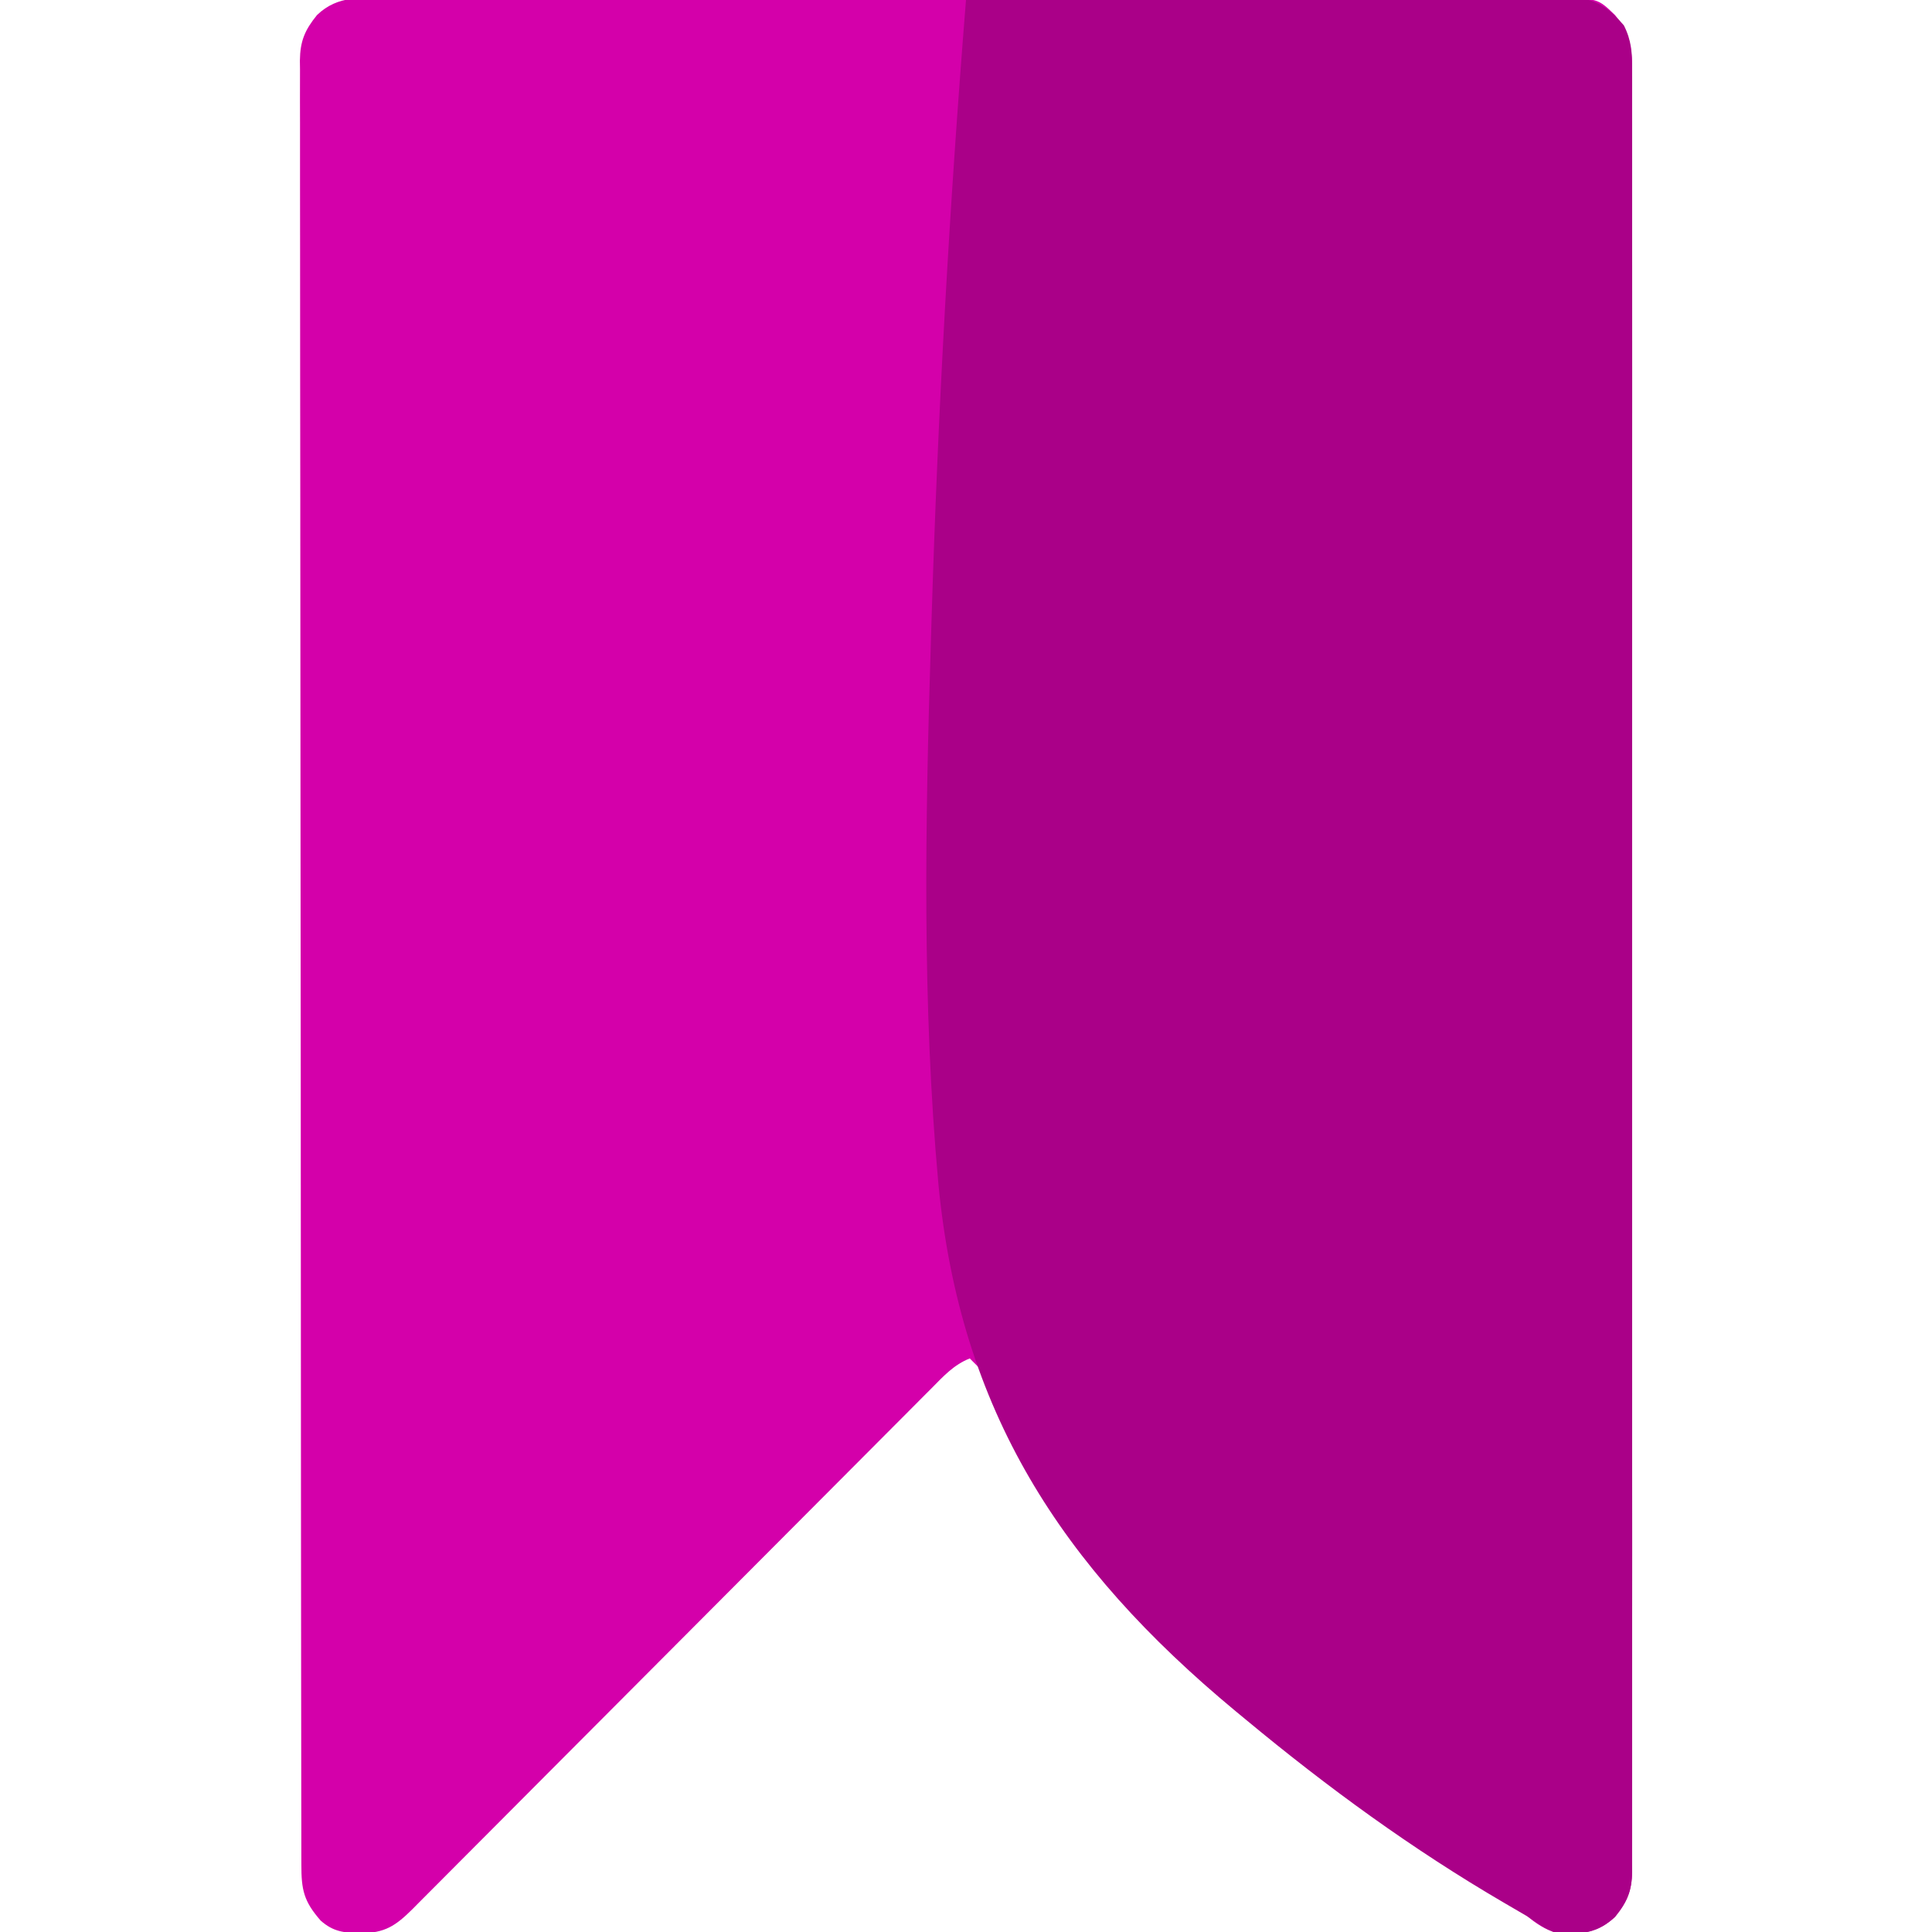 <?xml version="1.0" encoding="UTF-8" standalone="no"?>
<svg
   version="1.1"
   width="512"
   height="512"
   id="svg6"
   sodipodi:docname="bookmark-pink.svg"
   inkscape:version="1.1.2 (0a00cf5339, 2022-02-04)"
   xmlns:inkscape="http://www.inkscape.org/namespaces/inkscape"
   xmlns:sodipodi="http://sodipodi.sourceforge.net/DTD/sodipodi-0.dtd"
   xmlns="http://www.w3.org/2000/svg"
   xmlns:svg="http://www.w3.org/2000/svg">
  <defs
     id="defs10" />
  <sodipodi:namedview
     id="namedview8"
     pagecolor="#505050"
     bordercolor="#eeeeee"
     borderopacity="1"
     inkscape:pageshadow="0"
     inkscape:pageopacity="0"
     inkscape:pagecheckerboard="0"
     showgrid="false"
     inkscape:zoom="1.5273438"
     inkscape:cx="256"
     inkscape:cy="255.67263"
     inkscape:window-width="1920"
     inkscape:window-height="1016"
     inkscape:window-x="0"
     inkscape:window-y="0"
     inkscape:window-maximized="1"
     inkscape:current-layer="svg6" />
  <path
     d="M0 0 C1.37 -0.005 2.741 -0.011 4.111 -0.019 C7.871 -0.036 11.631 -0.027 15.392 -0.015 C19.449 -0.006 23.506 -0.02 27.563 -0.031 C35.51 -0.049 43.456 -0.045 51.402 -0.033 C57.86 -0.024 64.317 -0.023 70.775 -0.027 C72.153 -0.028 72.153 -0.028 73.559 -0.029 C75.426 -0.03 77.293 -0.032 79.159 -0.033 C96.665 -0.044 114.171 -0.031 131.677 -0.01 C146.7 0.008 161.723 0.005 176.746 -0.014 C194.189 -0.035 211.632 -0.043 229.075 -0.031 C230.935 -0.03 232.795 -0.029 234.655 -0.027 C235.57 -0.027 236.485 -0.026 237.428 -0.025 C243.878 -0.022 250.328 -0.028 256.779 -0.037 C264.639 -0.048 272.499 -0.045 280.359 -0.024 C284.37 -0.014 288.381 -0.01 292.392 -0.023 C296.063 -0.035 299.734 -0.028 303.406 -0.007 C305.363 -0 307.321 -0.013 309.279 -0.027 C320.132 0.07 320.132 0.07 324.715 4.508 C328.549 9.249 329.29 12.979 329.218 18.913 C329.224 19.749 329.23 20.585 329.236 21.446 C329.25 24.253 329.237 27.06 329.223 29.867 C329.227 31.898 329.234 33.928 329.242 35.958 C329.258 41.543 329.25 47.127 329.238 52.712 C329.229 58.732 329.243 64.753 329.254 70.773 C329.27 81.887 329.269 93.001 329.258 104.116 C329.248 114.383 329.245 124.65 329.25 134.917 C329.25 135.598 329.251 136.279 329.251 136.98 C329.252 139.744 329.254 142.507 329.255 145.271 C329.267 171.2 329.256 197.128 329.234 223.057 C329.216 246.098 329.217 269.139 329.236 292.18 C329.258 318.061 329.266 343.942 329.254 369.823 C329.253 372.582 329.251 375.34 329.25 378.099 C329.25 378.778 329.249 379.457 329.249 380.157 C329.245 390.418 329.25 400.679 329.26 410.941 C329.271 422.607 329.268 434.273 329.247 445.94 C329.236 451.895 329.232 457.85 329.245 463.805 C329.257 469.253 329.251 474.7 329.23 480.148 C329.225 482.122 329.227 484.097 329.237 486.071 C329.249 488.749 329.237 491.425 329.218 494.103 C329.228 494.875 329.237 495.646 329.247 496.442 C329.174 501.613 327.957 504.513 324.715 508.508 C320.208 512.685 316.379 512.972 310.496 513.039 C304.19 511.835 299.735 506.814 295.375 502.408 C294.765 501.8 294.156 501.193 293.528 500.566 C291.496 498.538 289.472 496.503 287.448 494.468 C285.989 493.009 284.53 491.55 283.071 490.092 C279.116 486.138 275.168 482.178 271.221 478.217 C267.093 474.076 262.959 469.941 258.825 465.805 C251.001 457.975 243.183 450.14 235.366 442.303 C226.466 433.38 217.559 424.463 208.653 415.547 C190.334 397.207 172.022 378.86 153.715 360.508 C149.53 362.147 146.737 365.219 143.642 368.354 C143.037 368.958 142.432 369.563 141.809 370.186 C139.781 372.216 137.759 374.252 135.738 376.289 C134.287 377.745 132.834 379.2 131.382 380.655 C128.253 383.789 125.128 386.927 122.005 390.067 C117.069 395.03 112.126 399.985 107.181 404.94 C96.686 415.456 86.2 425.982 75.715 436.508 C64.396 447.871 53.076 459.232 41.745 470.584 C36.828 475.512 31.915 480.444 27.007 485.38 C23.955 488.447 20.899 491.509 17.842 494.571 C16.422 495.994 15.005 497.418 13.589 498.845 C11.66 500.789 9.725 502.726 7.788 504.662 C7.226 505.231 6.665 505.8 6.086 506.385 C1.548 510.899 -1.32 512.794 -7.723 512.82 C-12.081 512.728 -14.905 512.478 -18.285 509.508 C-22.81 504.354 -23.432 501.301 -23.419 494.595 C-23.422 493.764 -23.424 492.932 -23.427 492.076 C-23.433 489.261 -23.433 486.445 -23.432 483.63 C-23.436 481.603 -23.439 479.576 -23.443 477.549 C-23.454 471.956 -23.457 466.362 -23.46 460.769 C-23.464 454.745 -23.473 448.722 -23.482 442.699 C-23.501 428.829 -23.511 414.96 -23.52 401.09 C-23.524 394.239 -23.529 387.388 -23.534 380.537 C-23.552 357.094 -23.567 333.651 -23.575 310.208 C-23.575 308.736 -23.575 307.264 -23.576 305.791 C-23.576 305.061 -23.576 304.331 -23.577 303.579 C-23.578 299.88 -23.579 296.181 -23.58 292.482 C-23.581 291.747 -23.581 291.013 -23.581 290.257 C-23.589 266.449 -23.612 242.642 -23.645 218.834 C-23.679 193.675 -23.699 168.515 -23.702 143.355 C-23.703 140.595 -23.703 137.834 -23.704 135.073 C-23.704 134.393 -23.704 133.713 -23.704 133.013 C-23.706 122.063 -23.722 111.112 -23.742 100.162 C-23.763 89.159 -23.768 78.157 -23.759 67.154 C-23.754 61.191 -23.756 55.228 -23.775 49.265 C-23.793 43.81 -23.792 38.355 -23.777 32.899 C-23.774 30.922 -23.779 28.945 -23.79 26.968 C-23.805 24.286 -23.796 21.606 -23.78 18.924 C-23.79 18.151 -23.801 17.378 -23.811 16.582 C-23.744 11.405 -22.524 8.51 -19.285 4.508 C-13.728 -0.874 -7.275 -0.051 0 0 Z "
     fill="#FD3018"
     transform="translate(103.285,-0.508)"
     id="path2"
     style="fill:#d400aa;fill-opacity:1" />
  <path
     d="M0 0 C21.54 -0.093 43.08 -0.164 64.62 -0.207 C74.622 -0.228 84.623 -0.256 94.625 -0.302 C103.342 -0.342 112.059 -0.367 120.776 -0.376 C125.392 -0.382 130.007 -0.394 134.623 -0.423 C138.968 -0.45 143.313 -0.458 147.659 -0.452 C149.253 -0.454 150.847 -0.461 152.44 -0.477 C154.62 -0.497 156.797 -0.492 158.976 -0.481 C160.804 -0.487 160.804 -0.487 162.669 -0.492 C168.009 0.297 170.88 2.698 174.344 6.725 C176.358 10.708 176.556 14.044 176.503 18.405 C176.509 19.241 176.515 20.077 176.521 20.938 C176.536 23.745 176.522 26.552 176.508 29.359 C176.513 31.39 176.519 33.42 176.527 35.45 C176.544 41.035 176.535 46.619 176.523 52.204 C176.514 58.224 176.528 64.245 176.539 70.265 C176.556 81.379 176.554 92.494 176.543 103.608 C176.533 113.875 176.53 124.142 176.535 134.409 C176.536 135.09 176.536 135.771 176.536 136.472 C176.537 139.236 176.539 141.999 176.54 144.763 C176.552 170.692 176.541 196.62 176.52 222.549 C176.501 245.59 176.502 268.631 176.521 291.672 C176.543 317.553 176.551 343.434 176.539 369.315 C176.538 372.074 176.537 374.832 176.535 377.591 C176.535 378.27 176.535 378.949 176.534 379.649 C176.53 389.91 176.535 400.171 176.545 410.433 C176.557 422.099 176.553 433.765 176.532 445.432 C176.522 451.387 176.517 457.342 176.531 463.297 C176.543 468.745 176.536 474.192 176.515 479.64 C176.51 481.614 176.513 483.589 176.522 485.563 C176.534 488.241 176.522 490.917 176.503 493.595 C176.513 494.367 176.522 495.138 176.532 495.934 C176.46 501.105 175.242 504.005 172 508 C167.493 512.177 163.664 512.464 157.781 512.531 C154.16 511.84 152.042 510.075 149 508 C146.882 506.745 144.756 505.505 142.622 504.278 C118.268 490.065 95.814 473.688 74.125 455.688 C73.243 454.96 72.361 454.233 71.453 453.483 C25.052 415.002 -1.539 373.712 -7.306 313.865 C-11.664 266.132 -10.799 218.035 -9.312 170.188 C-9.249 168.085 -9.185 165.982 -9.122 163.88 C-7.449 109.162 -4.391 54.565 0 0 Z "
     fill="#E61E14"
     transform="translate(256,0)"
     id="path4"
     style="fill:#aa0088" />
</svg>
